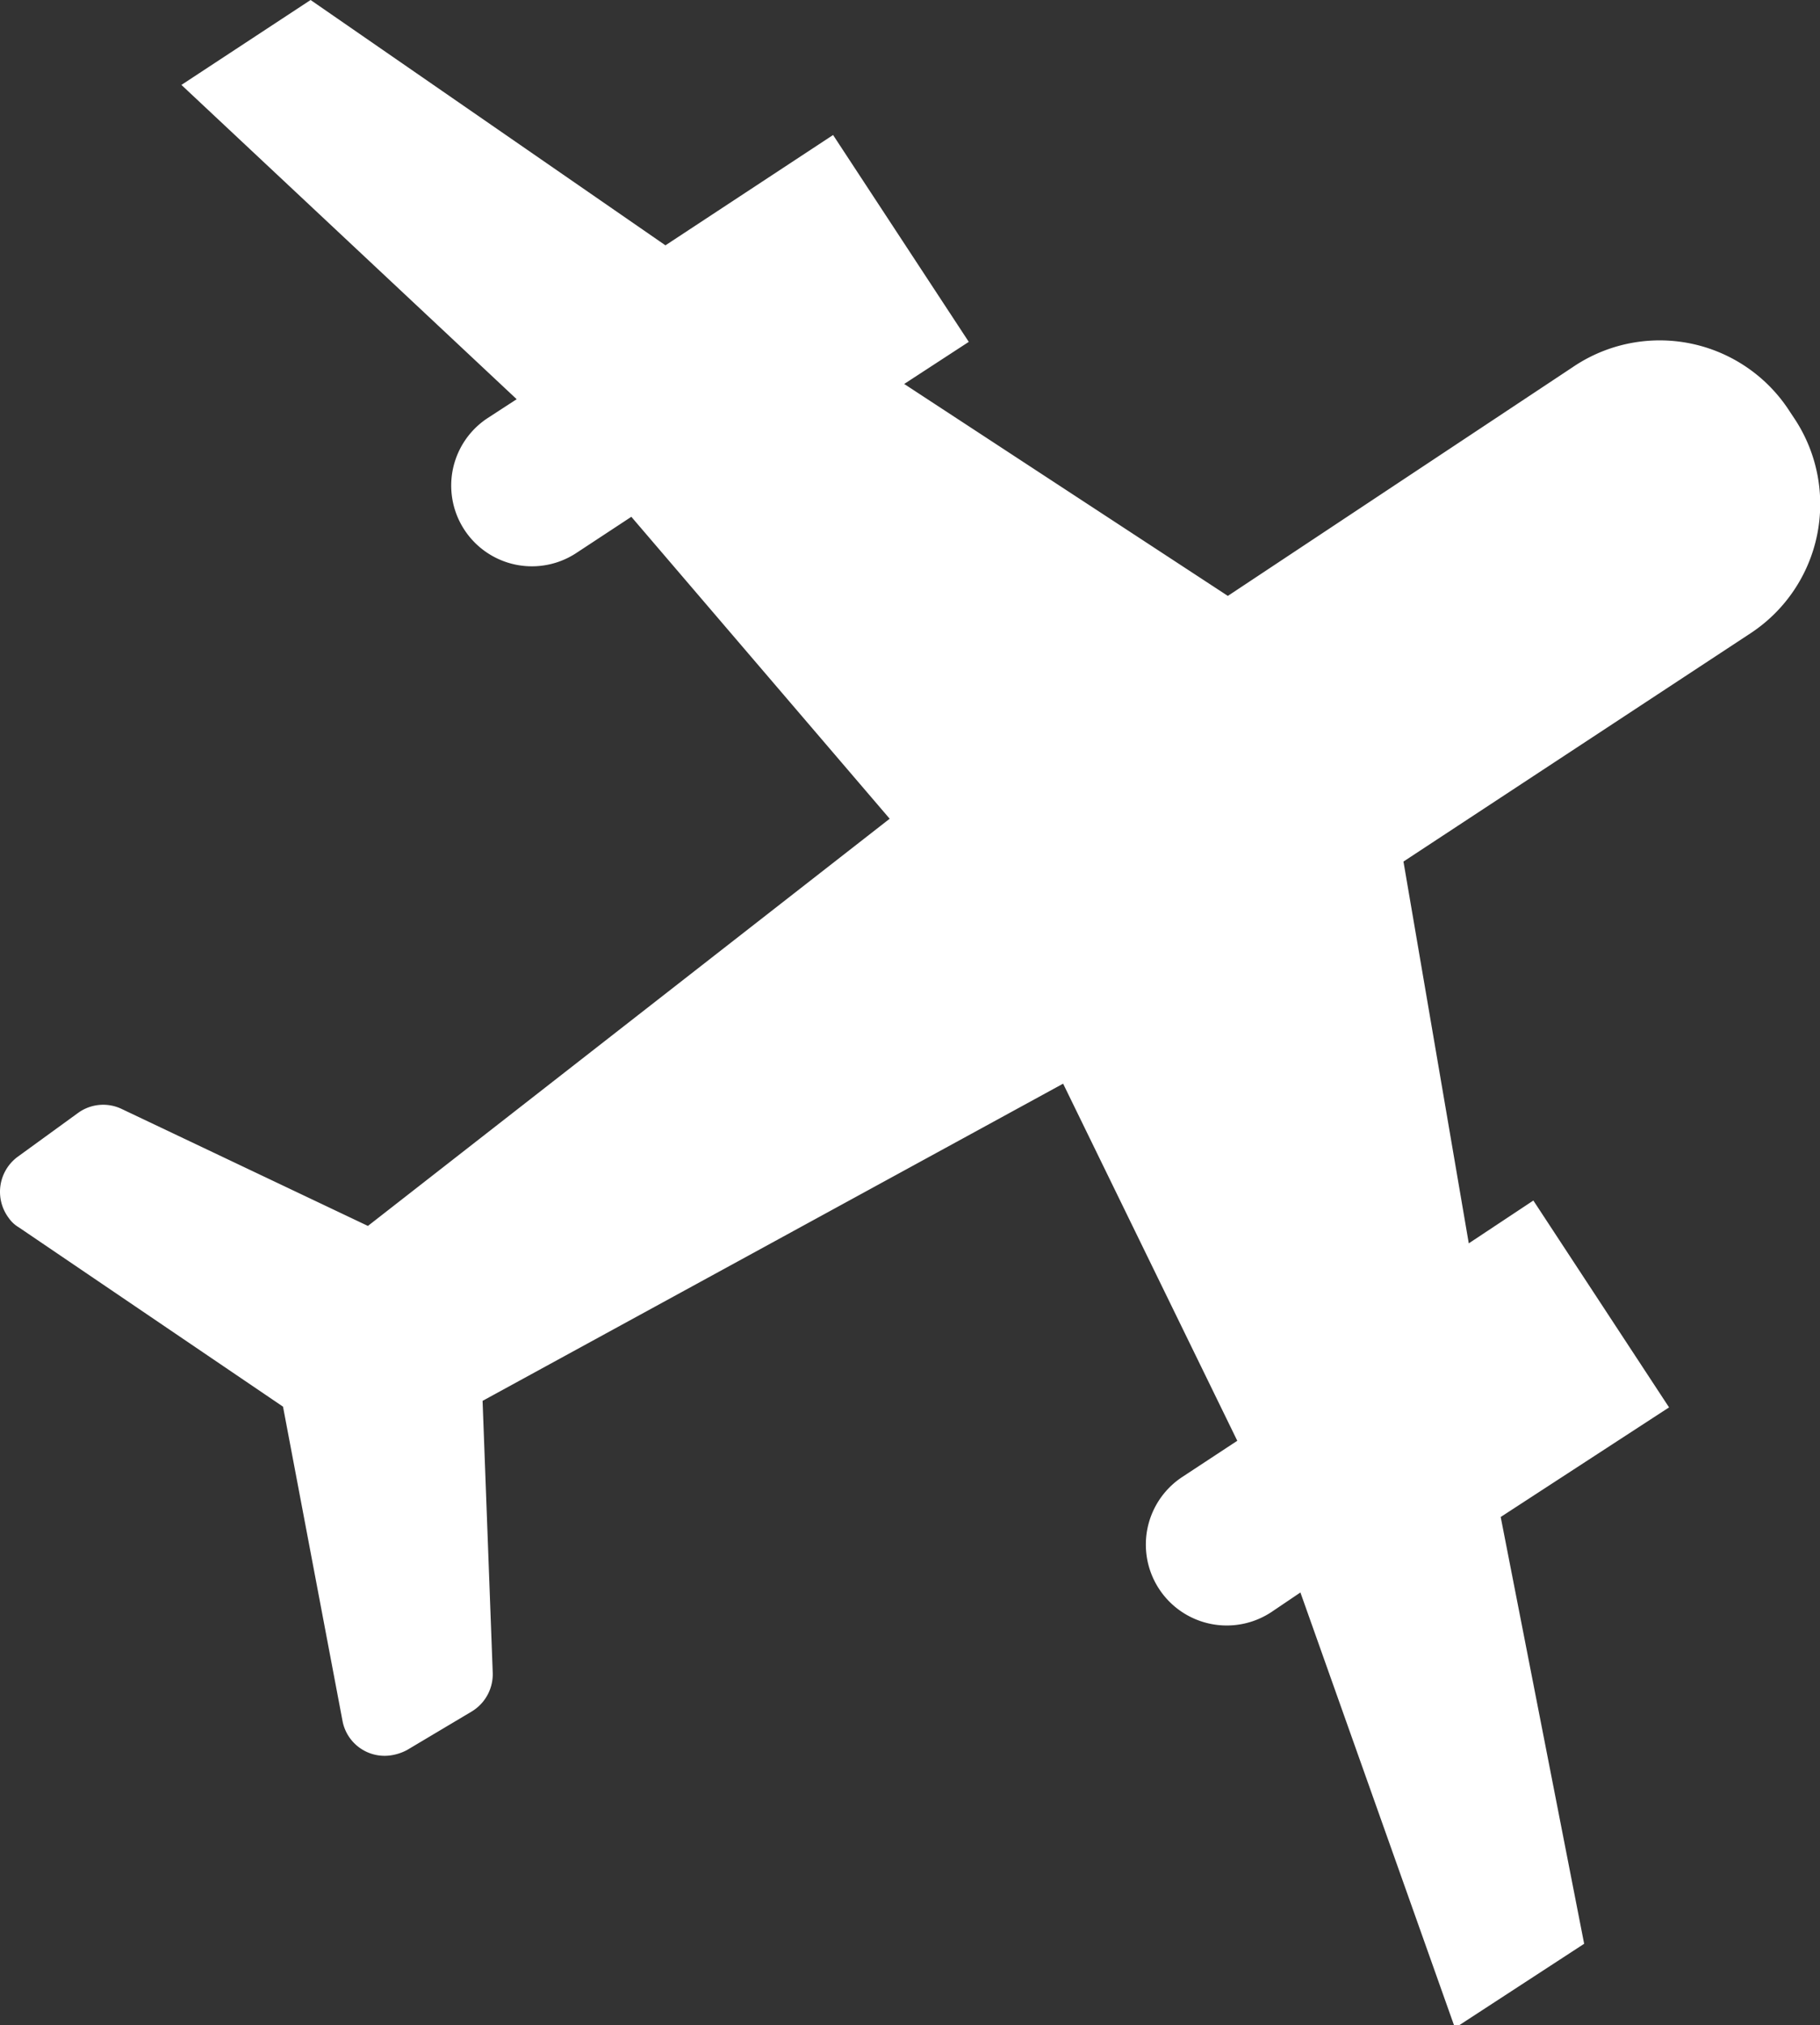 <svg xmlns="http://www.w3.org/2000/svg" viewBox="0 0 25.08 27.9">
    <rect x="0" y="0" width="25.08" height="27.9" fill="#333333" stroke="none"/>
    <defs>
        <style>.cls-1{fill:#fff;}</style>
    </defs>
    <g id="Layer_2" data-name="Layer 2">
        <g id="Layer_1-2" data-name="Layer 1">
            <path id="flight-icon" class="cls-1"
                  d="M24.73,5.77l-.06-.09a2.13,2.13,0,0,0-3-.62h0L16.92,8.21,12.46,5.29l.89-.58L11.48,1.86,9.17,3.38,4.28,0,2.5,1.17,7.12,5.5l-.4.26A1.11,1.11,0,0,0,7.94,7.62h0l.76-.5,3.56,4.16L5.07,16.89,1.68,15.28a.59.59,0,0,0-.6.05l-.84.61a.6.6,0,0,0-.12.84.44.44,0,0,0,.14.13L3.9,19.38l.82,4.33a.59.59,0,0,0,.69.47.68.68,0,0,0,.2-.07l.89-.53a.6.6,0,0,0,.29-.53L6.65,19.3l8-4.37,2.4,4.92-.76.5a1.11,1.11,0,1,0,1.23,1.86l.4-.27,2.13,6,1.78-1.16L20.68,20.9,23,19.39l-1.87-2.85-.89.59-.9-5.26,4.79-3.15A2.13,2.13,0,0,0,24.73,5.77Z"/>
        </g>
    </g>
</svg>